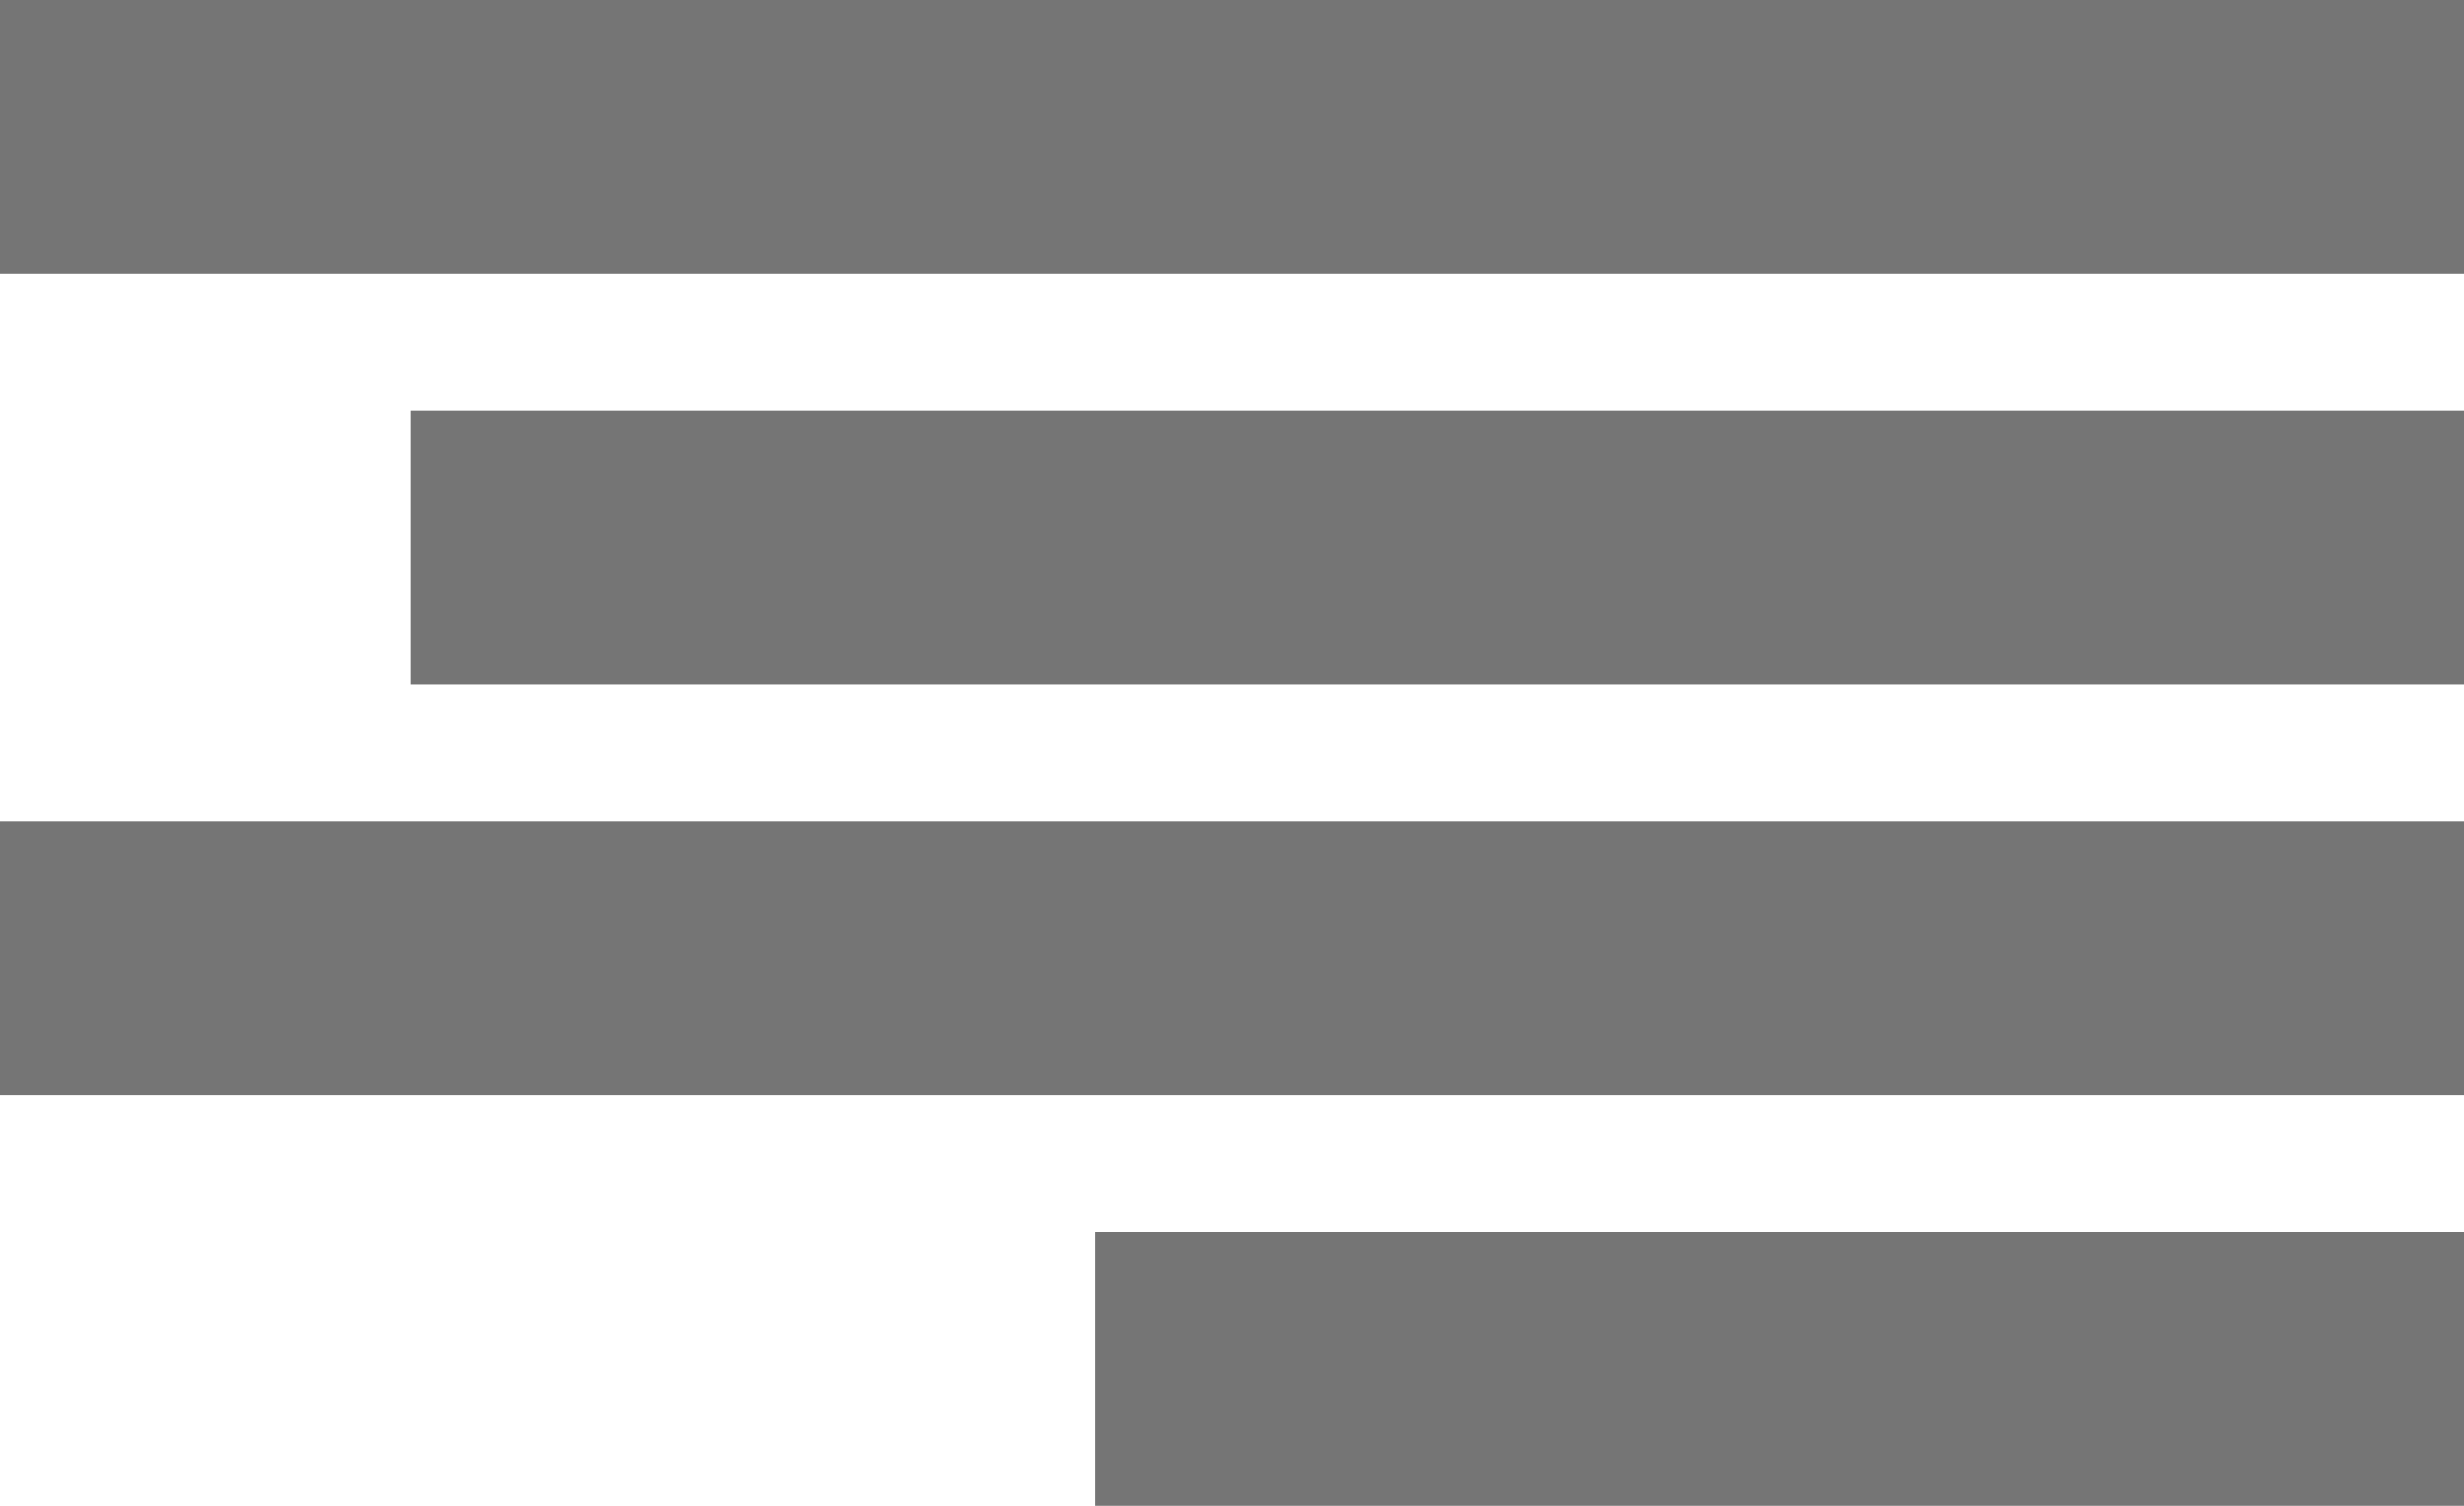 <svg width="18" height="11" viewBox="0 0 18 11" fill="none" xmlns="http://www.w3.org/2000/svg">
<rect x="-0.5" y="0.5" width="17" height="1" transform="matrix(-1 0 0 1 17 0)" stroke="#757575"/>
<rect x="-0.5" y="0.5" width="14" height="1" transform="matrix(-1 0 0 1 17 3)" stroke="#757575"/>
<rect x="-0.5" y="0.5" width="9" height="1" transform="matrix(-1 0 0 1 17 9)" stroke="#757575"/>
<rect x="-0.5" y="0.5" width="17" height="1" transform="matrix(-1 0 0 1 17 6)" stroke="#757575"/>
</svg>
